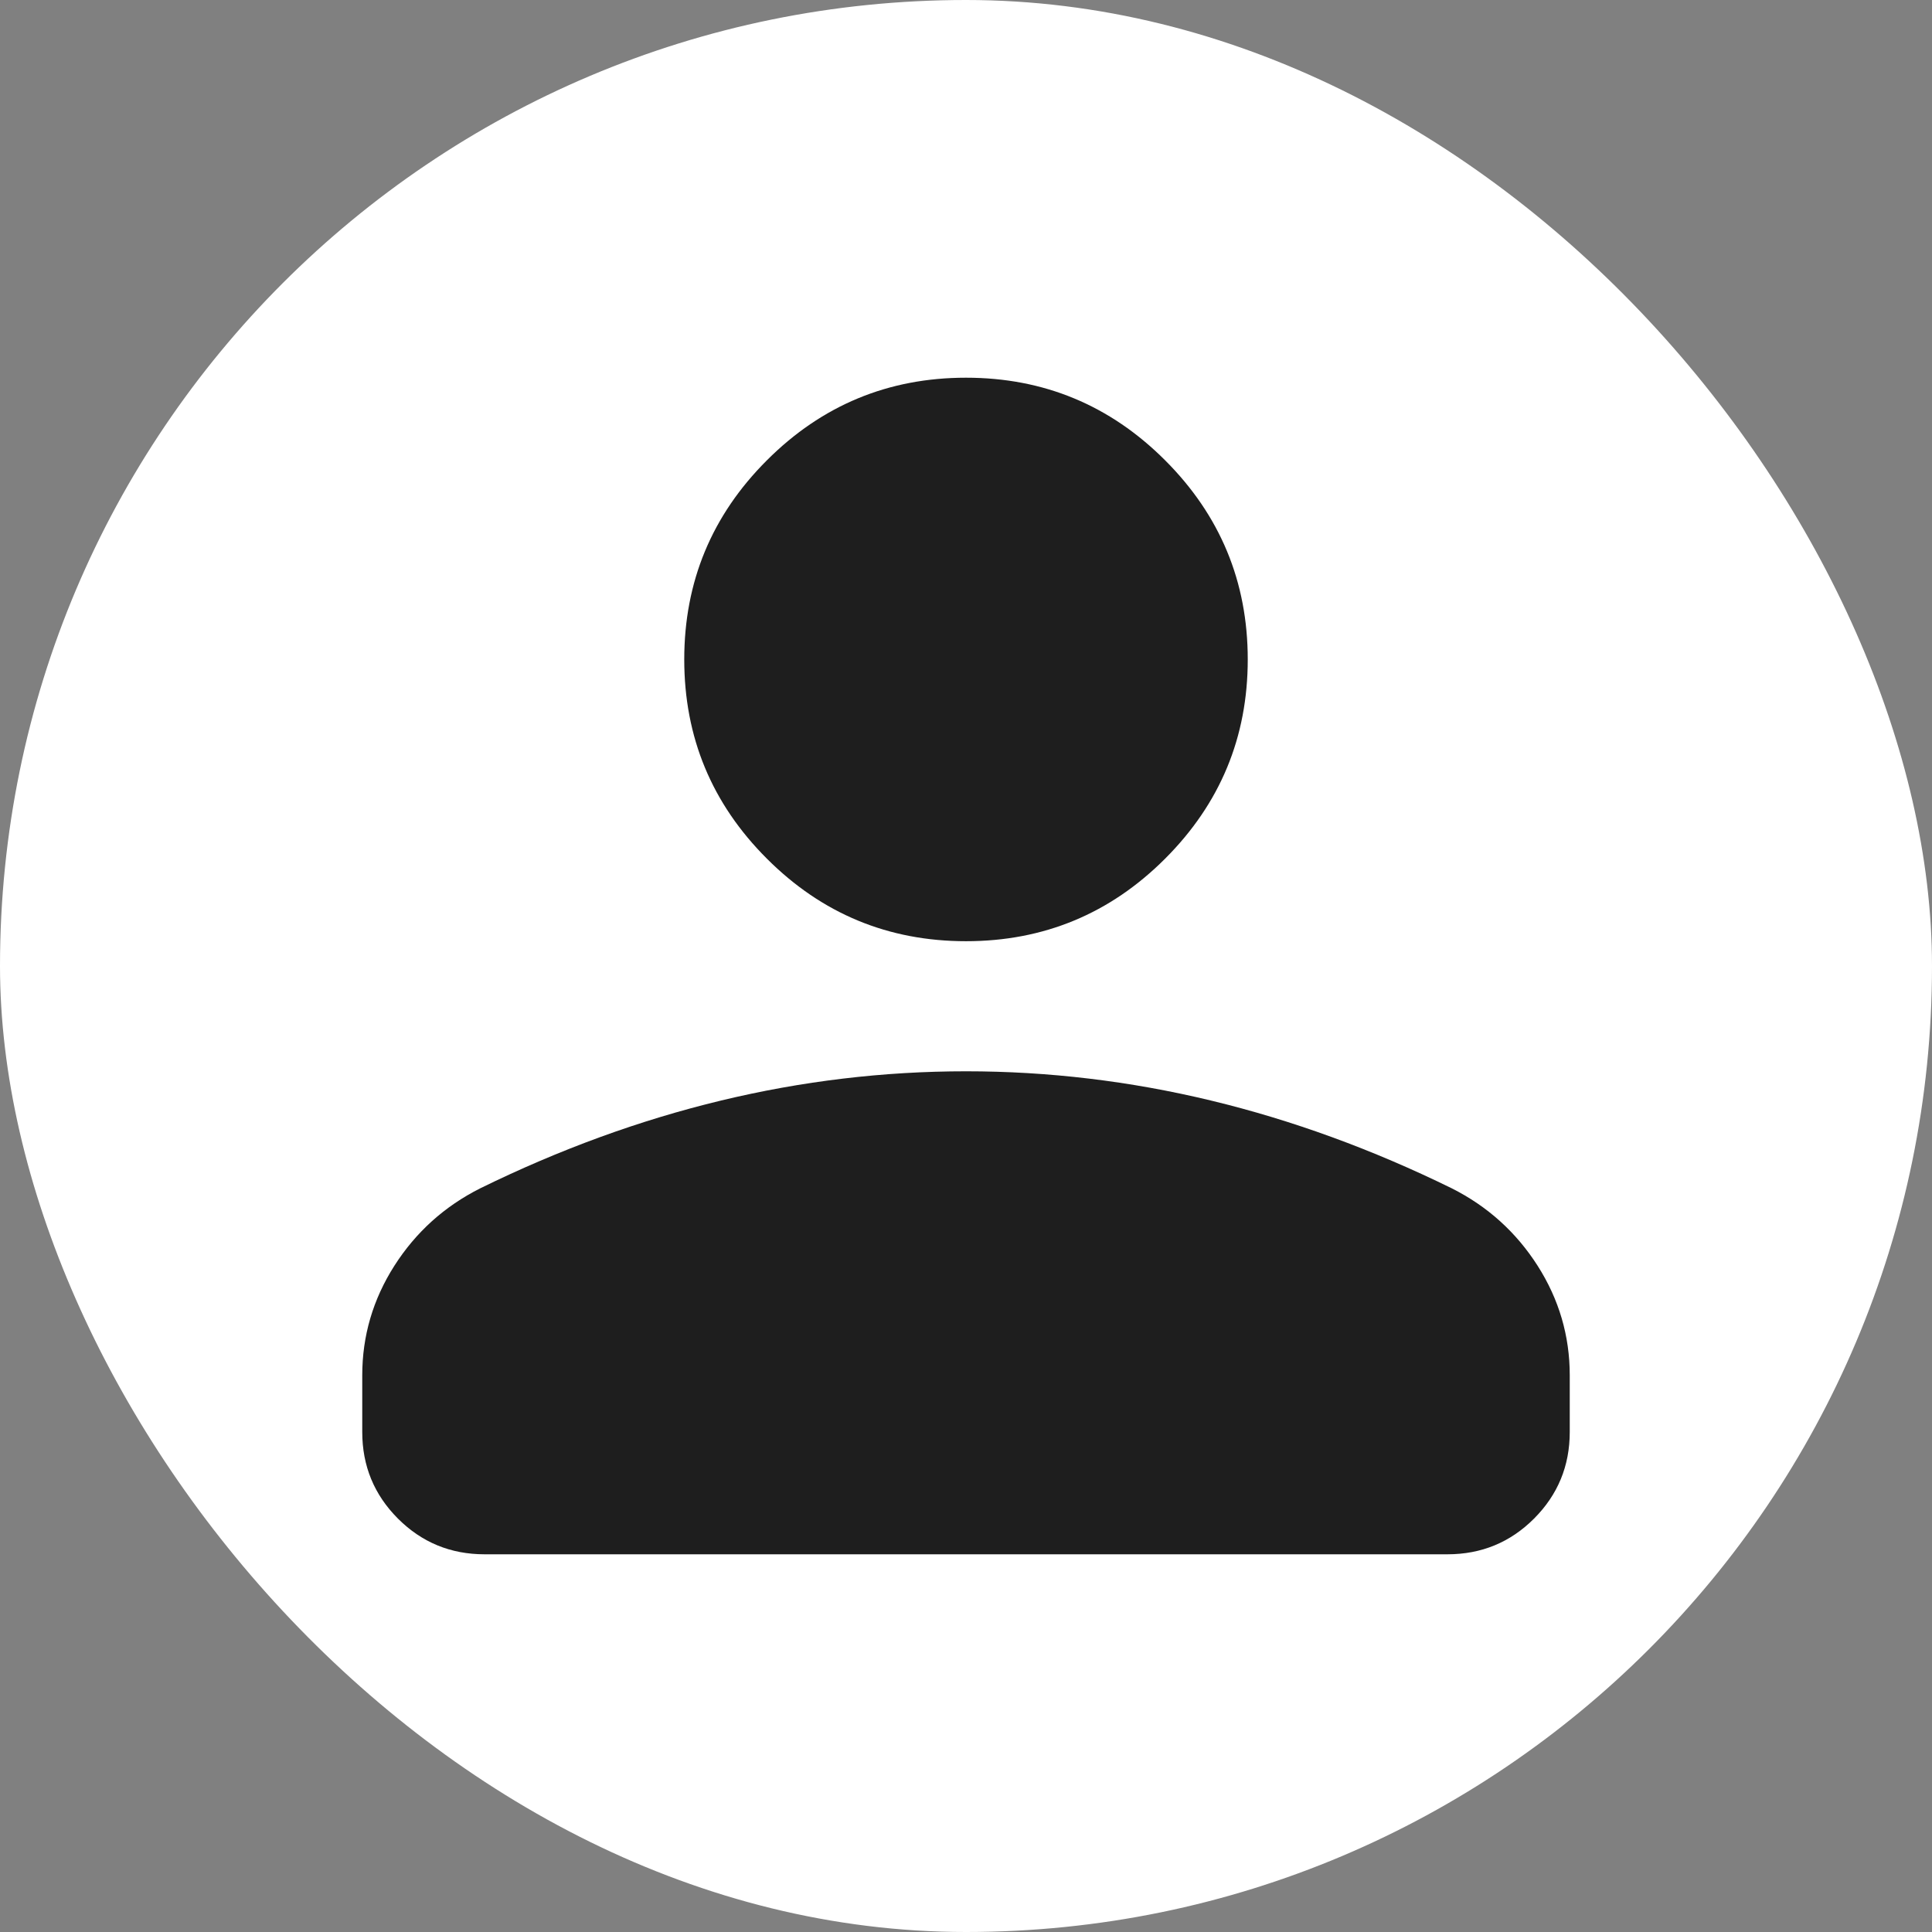 <svg width="42" height="42" viewBox="0 0 42 42" fill="none" xmlns="http://www.w3.org/2000/svg">
<rect x="0" y="0" width="42" height="42" fill="#808080" stroke="none"/>
<rect width="42" height="42" rx="21" fill="white"/>
<mask id="mask0_31_4101" style="mask-type:alpha" maskUnits="userSpaceOnUse" x="0" y="0" width="42" height="42">
<rect width="42" height="42" fill="#D9D9D9"/>
</mask>
<g mask="url(#mask0_31_4101)">
<path d="M21 20.461C19.311 20.461 17.867 19.863 16.671 18.666C15.473 17.469 14.875 16.026 14.875 14.336C14.875 12.647 15.473 11.204 16.671 10.007C17.867 8.81 19.311 8.211 21 8.211C22.689 8.211 24.133 8.81 25.329 10.007C26.526 11.204 27.125 12.647 27.125 14.336C27.125 16.026 26.526 17.469 25.329 18.666C24.133 19.863 22.689 20.461 21 20.461ZM7.875 31.13V29.898C7.875 29.041 8.108 28.247 8.573 27.517C9.039 26.787 9.661 26.225 10.44 25.833C12.169 24.985 13.914 24.349 15.674 23.925C17.434 23.501 19.21 23.289 21 23.289C22.79 23.289 24.566 23.501 26.326 23.925C28.086 24.349 29.831 24.985 31.56 25.833C32.339 26.225 32.961 26.787 33.427 27.517C33.892 28.247 34.125 29.041 34.125 29.898V31.13C34.125 31.868 33.866 32.495 33.349 33.013C32.832 33.53 32.205 33.789 31.466 33.789H10.534C9.795 33.789 9.168 33.53 8.651 33.013C8.134 32.495 7.875 31.868 7.875 31.13Z" fill="#1E1E1E"/>
</g>
</svg>
